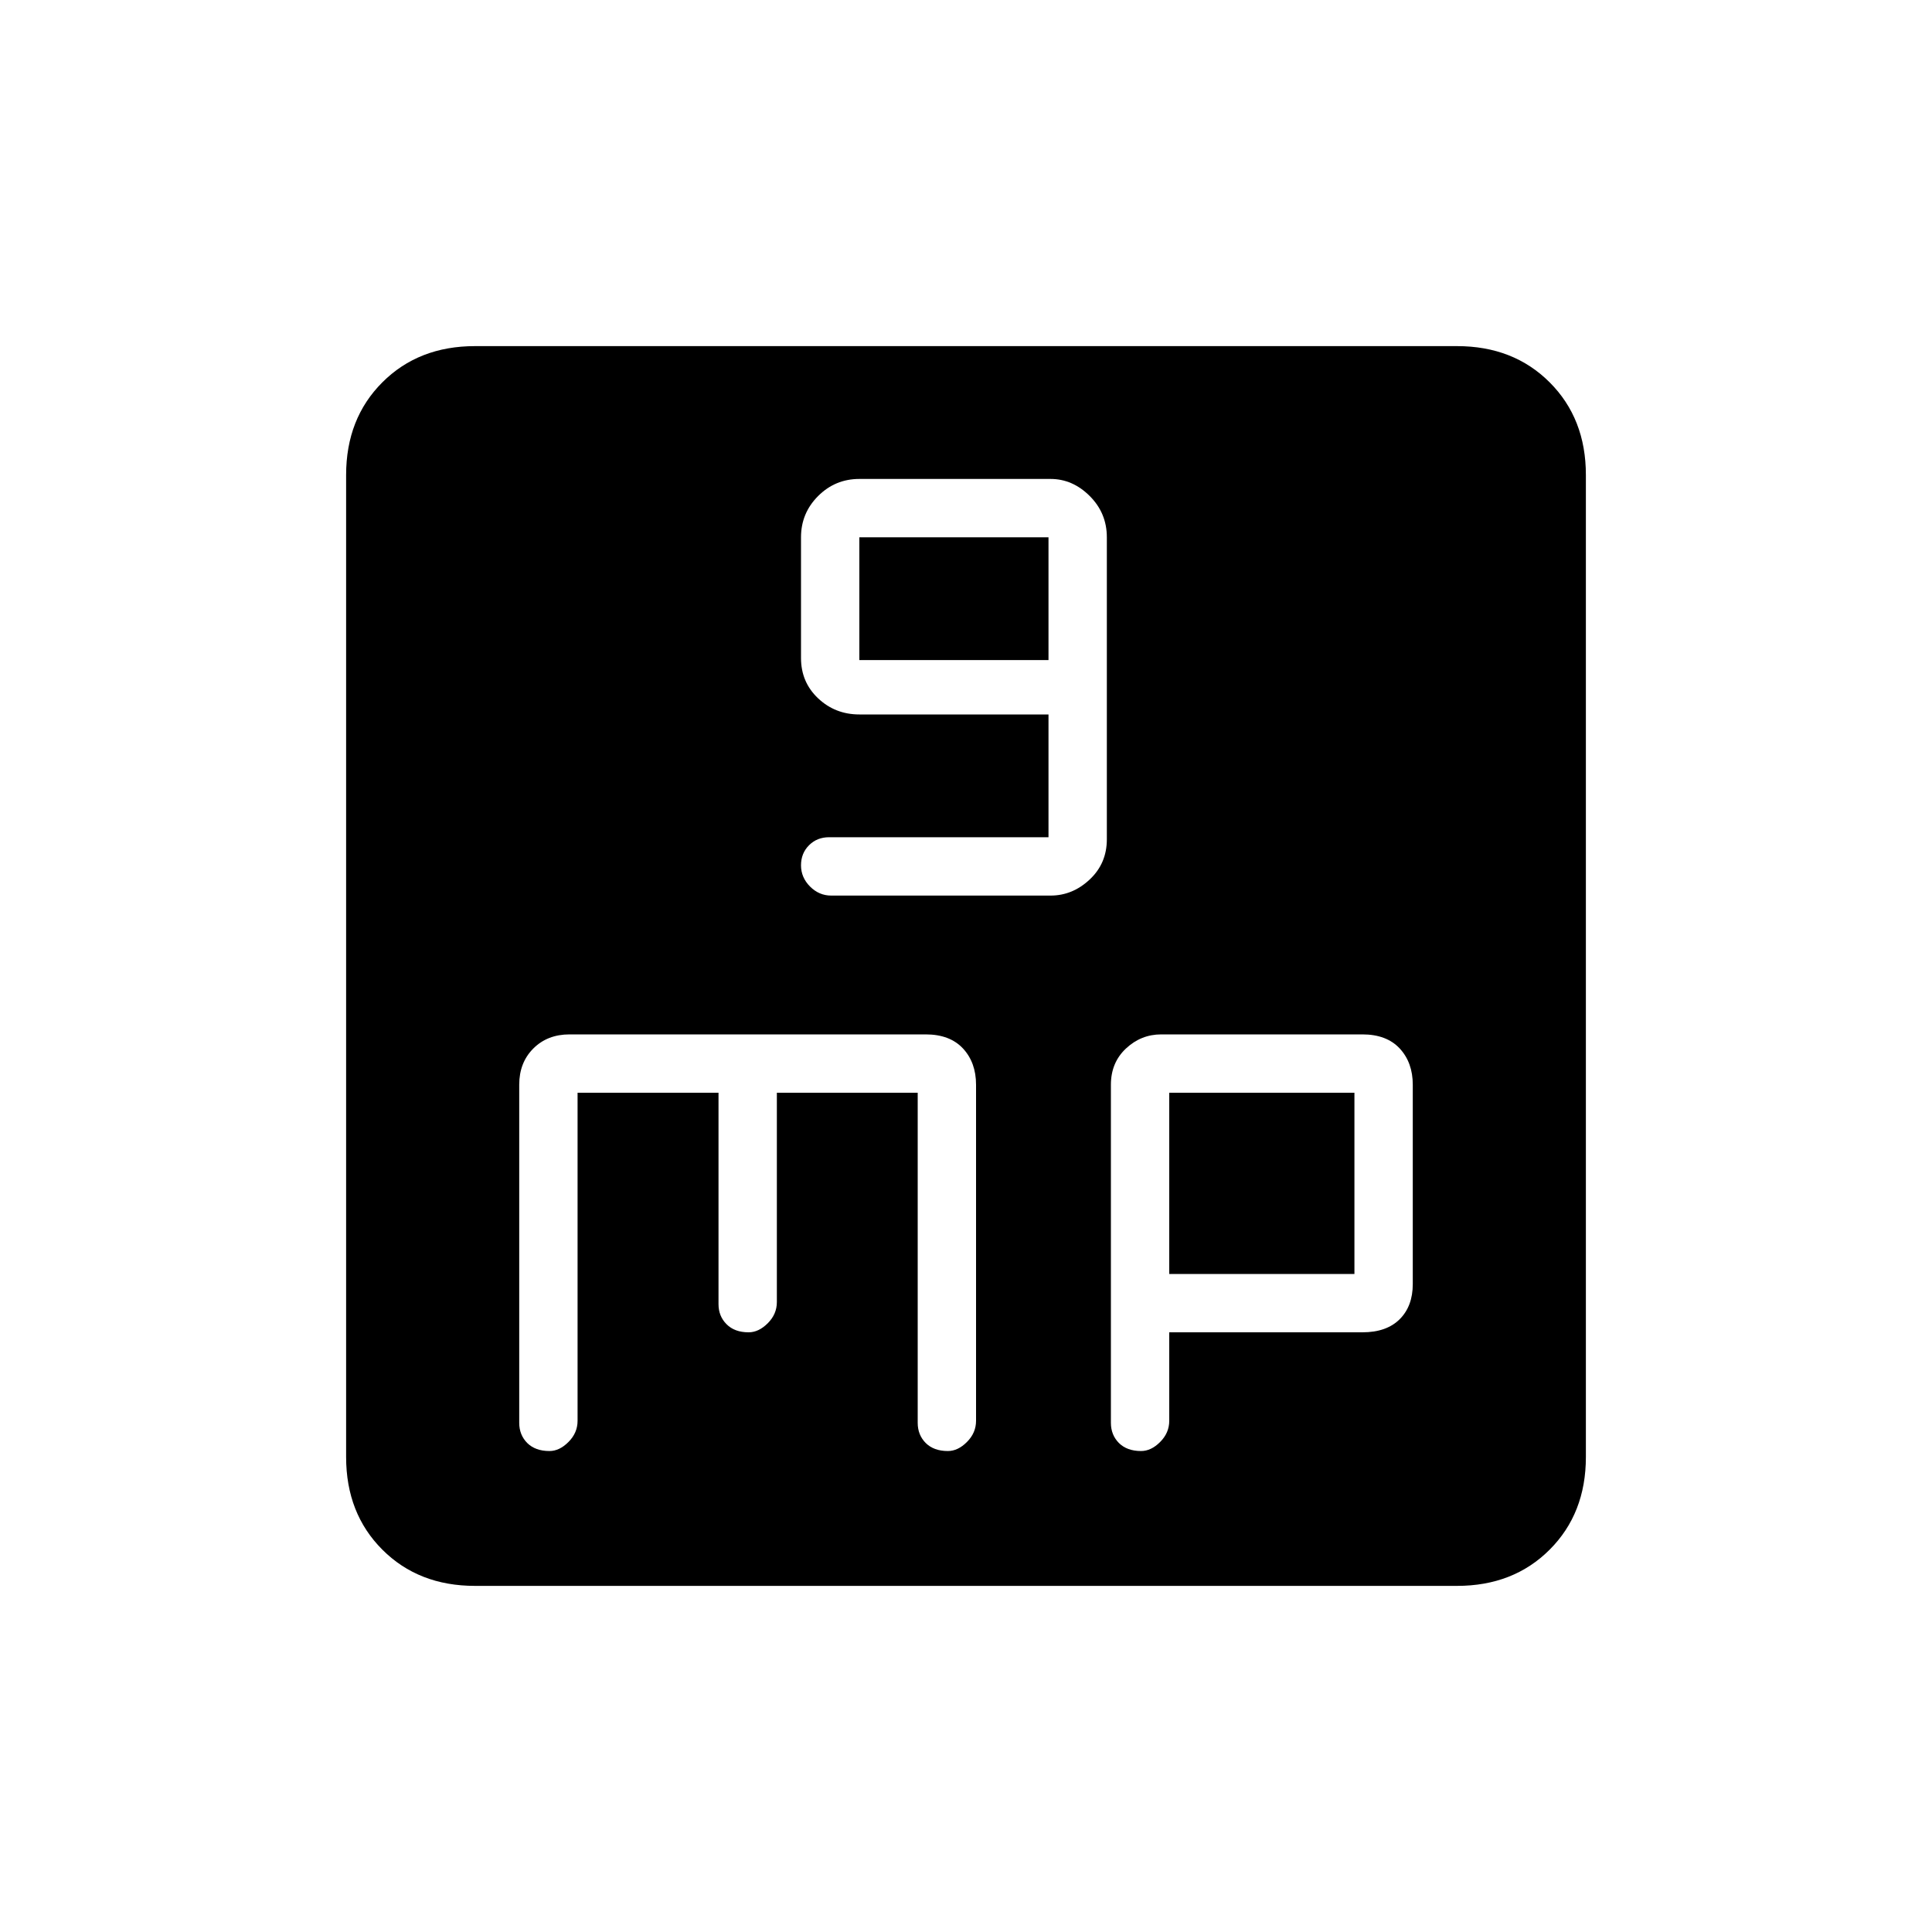 <svg xmlns="http://www.w3.org/2000/svg" height="20" width="20"><path d="M10.875 9.271Q11.104 9.271 11.281 9.104Q11.458 8.938 11.458 8.688V5.562Q11.458 5.312 11.281 5.135Q11.104 4.958 10.875 4.958H8.896Q8.646 4.958 8.469 5.135Q8.292 5.312 8.292 5.562V6.812Q8.292 7.062 8.469 7.229Q8.646 7.396 8.896 7.396H10.854V8.667H8.583Q8.458 8.667 8.375 8.75Q8.292 8.833 8.292 8.958Q8.292 9.083 8.385 9.177Q8.479 9.271 8.604 9.271ZM8.896 6.833V5.562H10.854V6.833ZM4.917 16.417Q4.333 16.417 3.958 16.042Q3.583 15.667 3.583 15.083V4.917Q3.583 4.333 3.958 3.958Q4.333 3.583 4.917 3.583H15.083Q15.667 3.583 16.042 3.958Q16.417 4.333 16.417 4.917V15.083Q16.417 15.667 16.042 16.042Q15.667 16.417 15.083 16.417ZM5.688 15.021Q5.792 15.021 5.885 14.927Q5.979 14.833 5.979 14.708V11.312H7.438V13.5Q7.438 13.625 7.521 13.708Q7.604 13.792 7.75 13.792Q7.854 13.792 7.948 13.698Q8.042 13.604 8.042 13.479V11.312H9.5V14.729Q9.5 14.854 9.583 14.938Q9.667 15.021 9.812 15.021Q9.917 15.021 10.01 14.927Q10.104 14.833 10.104 14.708V11.229Q10.104 11 9.969 10.854Q9.833 10.708 9.583 10.708H5.896Q5.667 10.708 5.521 10.854Q5.375 11 5.375 11.229V14.729Q5.375 14.854 5.458 14.938Q5.542 15.021 5.688 15.021ZM11.812 15.021Q11.917 15.021 12.01 14.927Q12.104 14.833 12.104 14.708V13.792H14.104Q14.354 13.792 14.49 13.656Q14.625 13.521 14.625 13.292V11.229Q14.625 11 14.49 10.854Q14.354 10.708 14.104 10.708H12.021Q11.812 10.708 11.656 10.854Q11.5 11 11.5 11.229V14.729Q11.5 14.854 11.583 14.938Q11.667 15.021 11.812 15.021ZM12.104 11.312H14.021V13.188H12.104Z"/></svg>